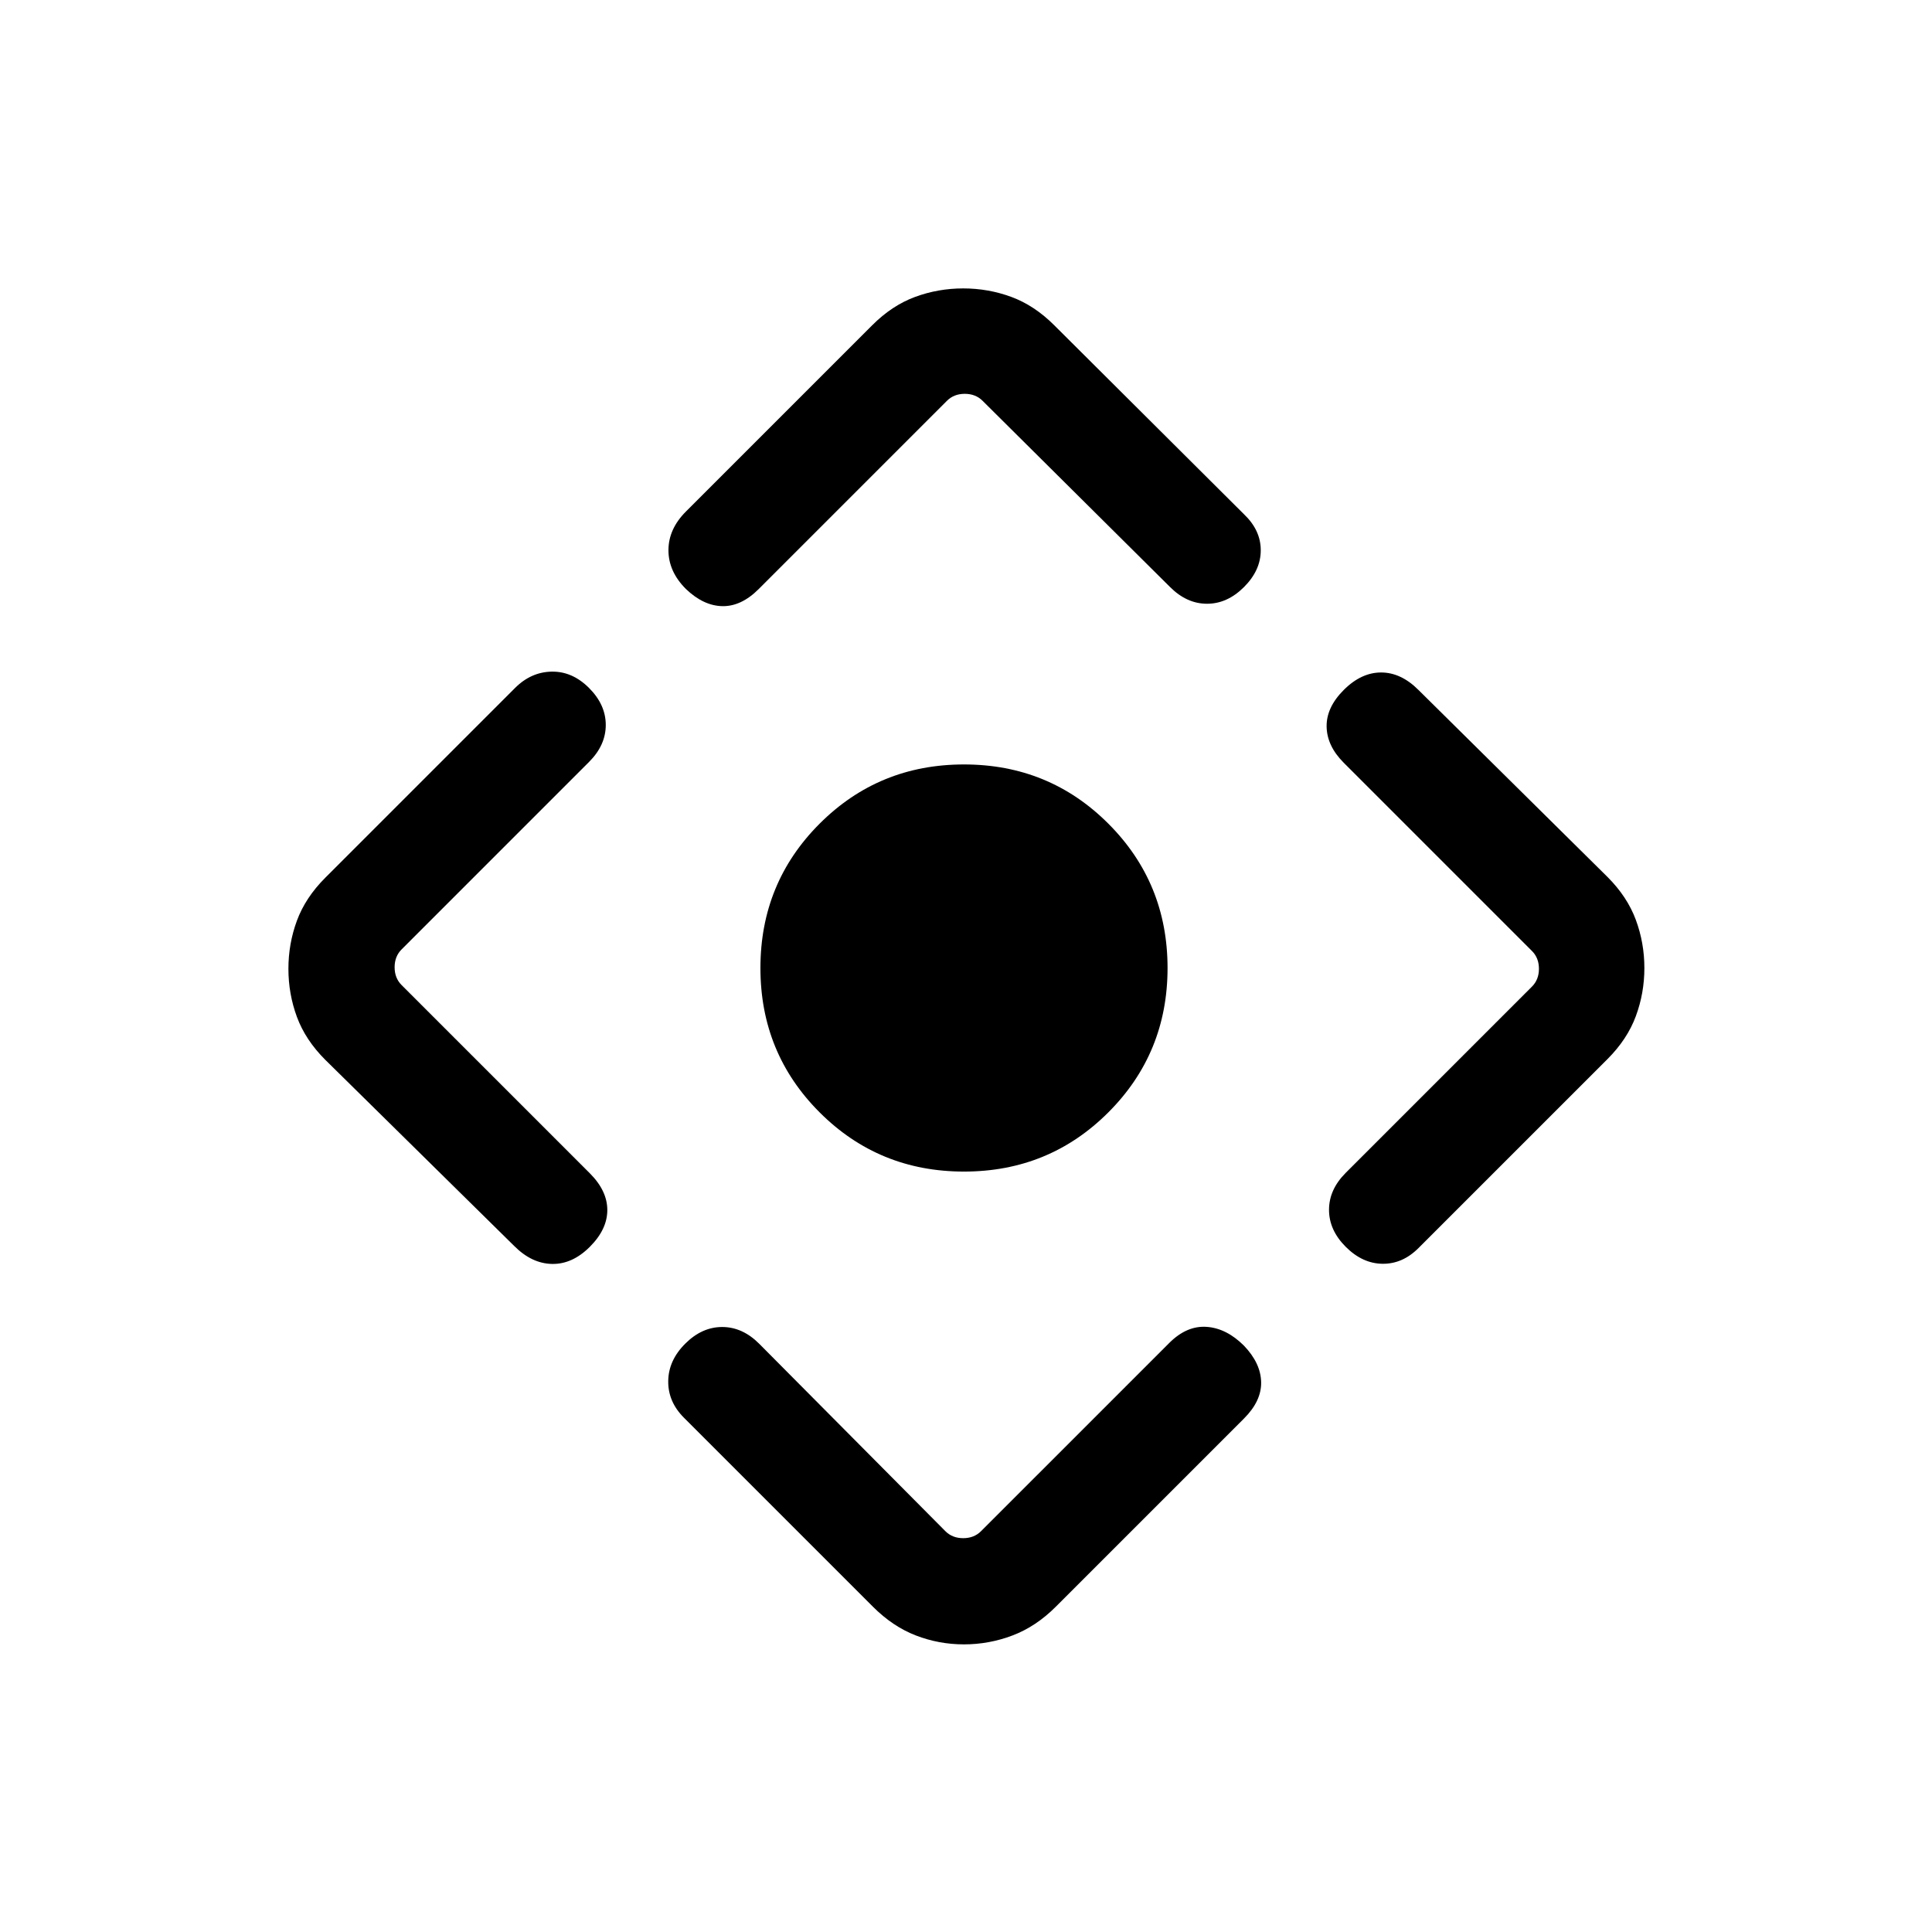 <svg viewBox="0 -960 960 960"><path d="M479-377.85q-42.31 0-71.73-29.42T377.85-479q0-42.31 29.42-71.73T479-580.15q42.31 0 71.73 29.42T580.15-479q0 42.31-29.42 71.73T479-377.85Zm-45.23 216.23-93.92-93.92q-7.93-7.92-7.81-18.19.11-10.27 8.42-18.58 8.31-8.31 18.39-8.31 10.07 0 18.38 8.31l92.54 93.16q3.46 3.46 8.85 3.46 5.38 0 8.84-3.46L581-292.69q8.69-8.69 18.58-8 9.88.69 18.57 9.38 8.31 8.69 8.5 18.08.2 9.38-8.5 18.07l-93.54 93.54q-9.84 9.85-21.49 14.27-11.66 4.43-24.12 4.43t-23.92-4.43q-11.46-4.42-21.31-14.27ZM255.54-340.85l-93.92-92.54q-9.85-9.84-14.08-21.3t-4.23-23.93q0-12.46 4.23-23.92t14.08-21.31l94.3-94.3q7.93-7.93 18.2-8.12 10.27-.19 18.57 8.12 8.31 8.3 8.31 18.38 0 10.08-8.31 18.38l-93.15 93.16q-3.46 3.46-3.46 8.85 0 5.38 3.46 8.84L293.08-377q8.69 8.69 8.69 18.27t-8.69 18.27q-8.69 8.69-18.77 8.5-10.08-.19-18.77-8.89Zm85.31-364.99 92.54-92.54q9.84-9.85 21.3-14.08t23.93-4.23q12.46 0 23.92 4.23t21.31 14.08l94.3 93.92q8.31 7.92 8.31 17.88 0 9.97-8.31 18.27-8.3 8.31-18.38 8.31-10.08 0-18.38-8.31l-93.16-92.54q-3.46-3.46-8.85-3.46-5.38 0-8.84 3.46L377-667.31q-8.69 8.69-18.08 8.5-9.38-.19-18.07-8.5-8.7-8.69-8.7-19.27 0-10.57 8.7-19.26Zm327.84 328.61 92.54-92.54q3.46-3.46 3.46-8.85 0-5.38-3.46-8.84L667.69-581q-8.31-8.31-8.5-17.88-.19-9.58 8.5-18.27 8.69-8.7 18.58-8.7 9.88 0 18.57 8.7l93.93 92.92q9.84 9.85 14.07 21.31 4.24 11.46 4.24 23.92t-4.24 23.92q-4.23 11.46-14.07 21.31l-93.93 93.92q-7.92 7.93-17.88 7.81-9.96-.11-18.27-8.42-8.31-8.31-8.31-18.39 0-10.07 8.31-18.38Z"/></svg>